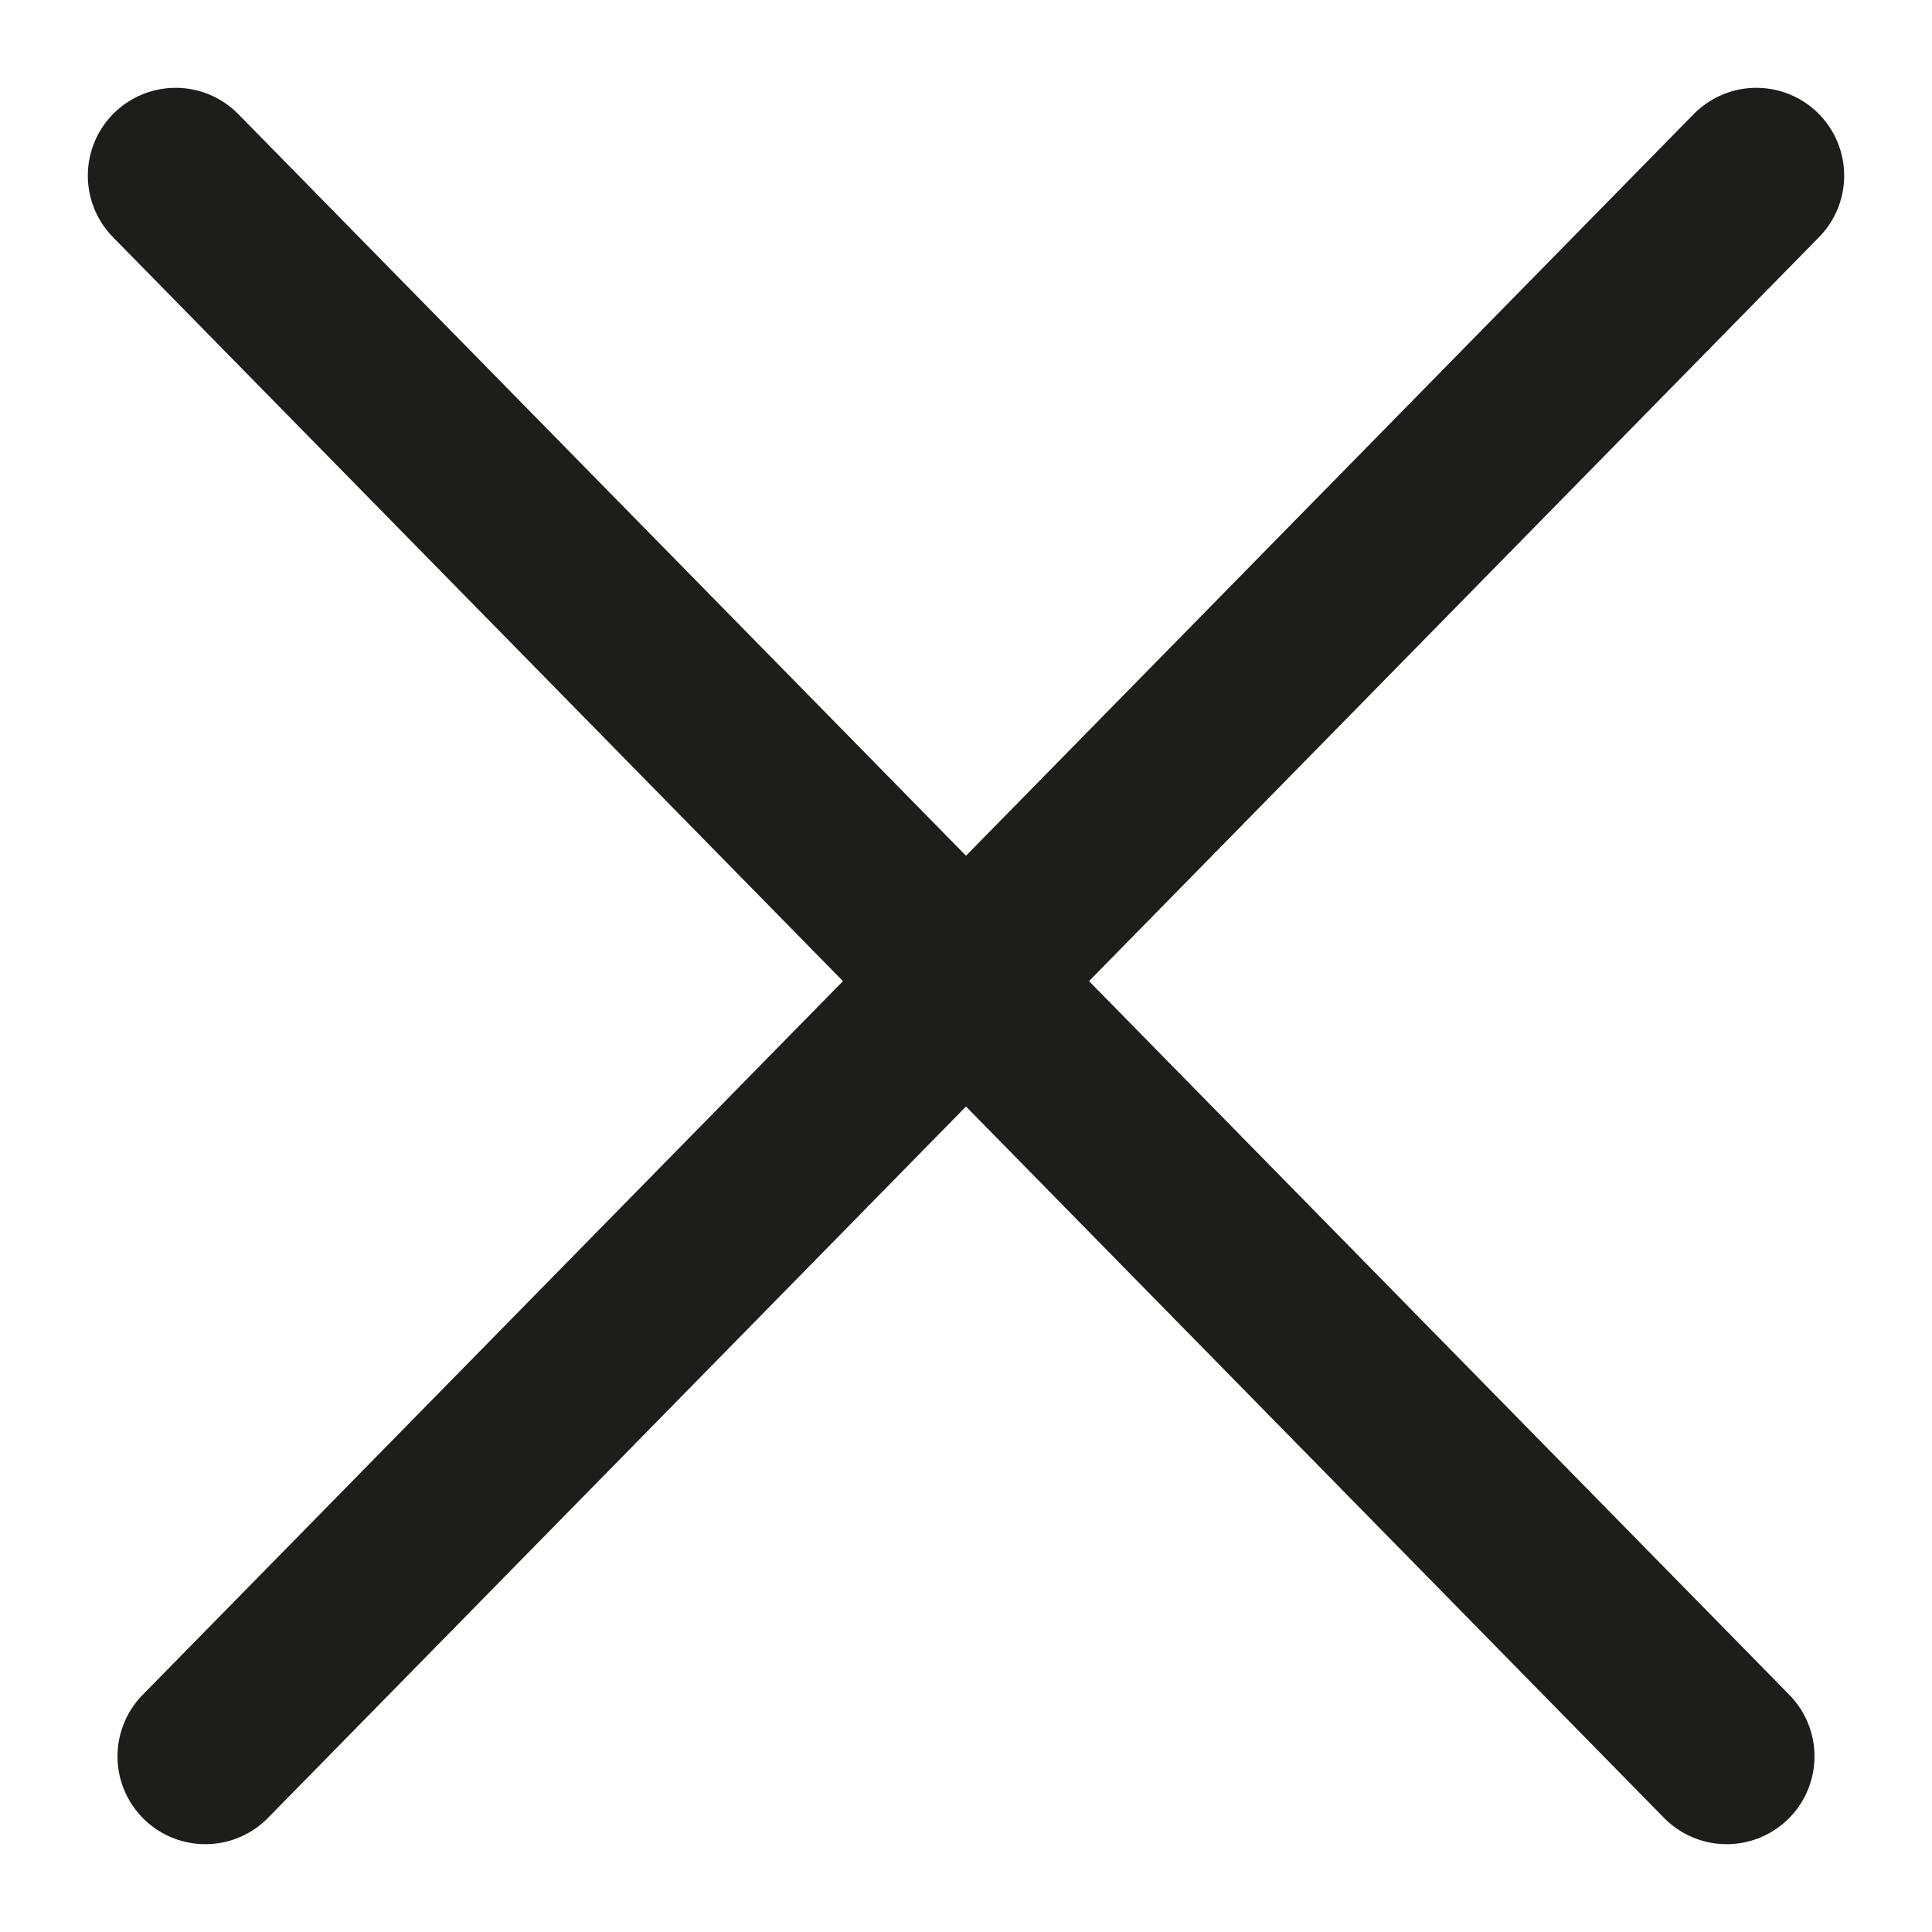 <svg width="11" height="11" viewBox="0 0 11 11" fill="none" xmlns="http://www.w3.org/2000/svg">
<path d="M10 1L1.169 10" stroke="#1D1D1B" stroke-linecap="round"/>
<path d="M1 1L9.831 10" stroke="#1D1D1B" stroke-linecap="round"/>
</svg>
